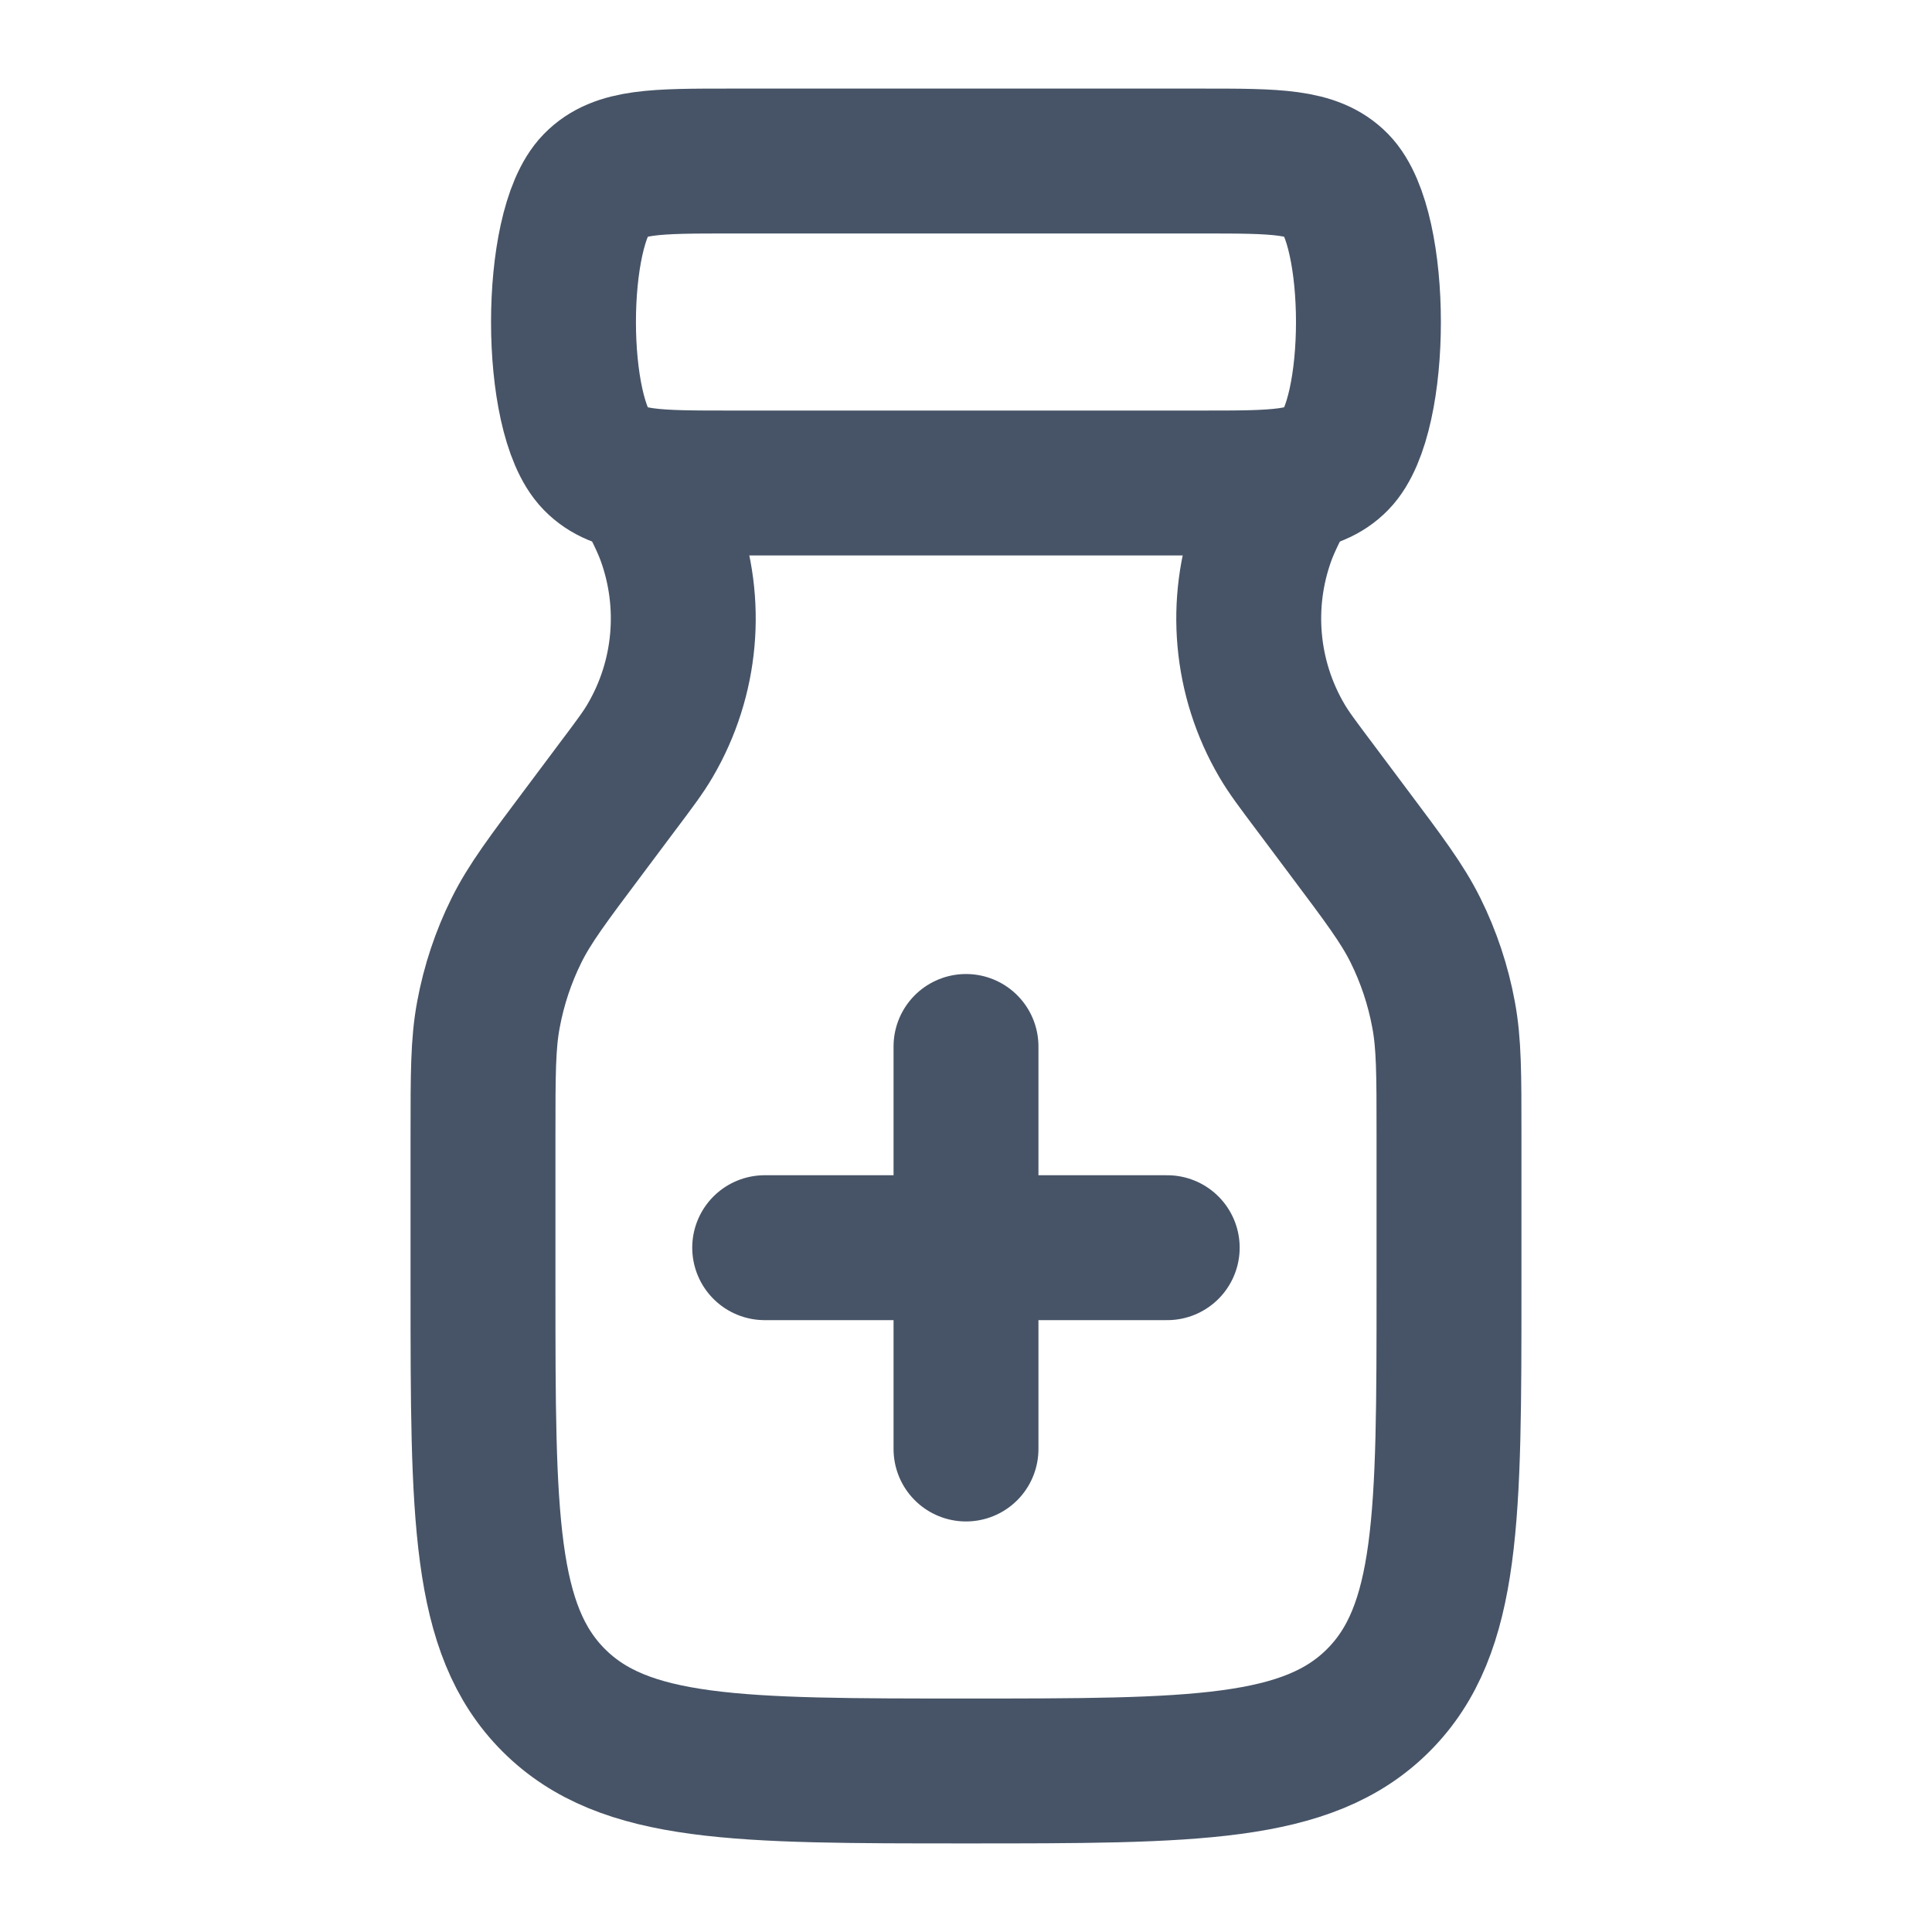 <svg width="20" height="20" viewBox="0 0 20 20" fill="none" xmlns="http://www.w3.org/2000/svg">
<path d="M7.557 1.667L12.443 1.667C13.21 1.667 13.594 1.667 13.833 1.911C14.277 2.366 14.277 4.301 13.833 4.756C13.594 5 13.21 5 12.443 5L7.557 5C6.789 5 6.405 5 6.167 4.756C5.722 4.301 5.722 2.366 6.167 1.911C6.405 1.667 6.789 1.667 7.557 1.667Z" stroke="#475467" stroke-width="1.5"/>
<path d="M6.667 5C6.804 5.275 6.873 5.412 6.922 5.546C7.177 6.246 7.107 7.023 6.731 7.665C6.659 7.789 6.566 7.912 6.382 8.157L6.046 8.606C5.671 9.106 5.483 9.356 5.347 9.63C5.21 9.906 5.112 10.201 5.056 10.505C5 10.805 5 11.118 5 11.743L5 13.333C5 15.69 5 16.869 5.732 17.601C6.464 18.333 7.643 18.333 10 18.333C12.357 18.333 13.536 18.333 14.268 17.601C15 16.869 15 15.69 15 13.333L15 11.743C15 11.118 15 10.805 14.944 10.505C14.888 10.201 14.79 9.906 14.653 9.63C14.517 9.356 14.329 9.106 13.954 8.606L13.618 8.157C13.434 7.912 13.341 7.789 13.269 7.665C12.893 7.023 12.823 6.246 13.078 5.546C13.127 5.412 13.196 5.275 13.333 5" stroke="#475467" stroke-width="1.5"/>
<path d="M10 10.833V15M7.916 12.916L12.083 12.916" stroke="#475467" stroke-width="1.5" stroke-linecap="round"/>
</svg>
